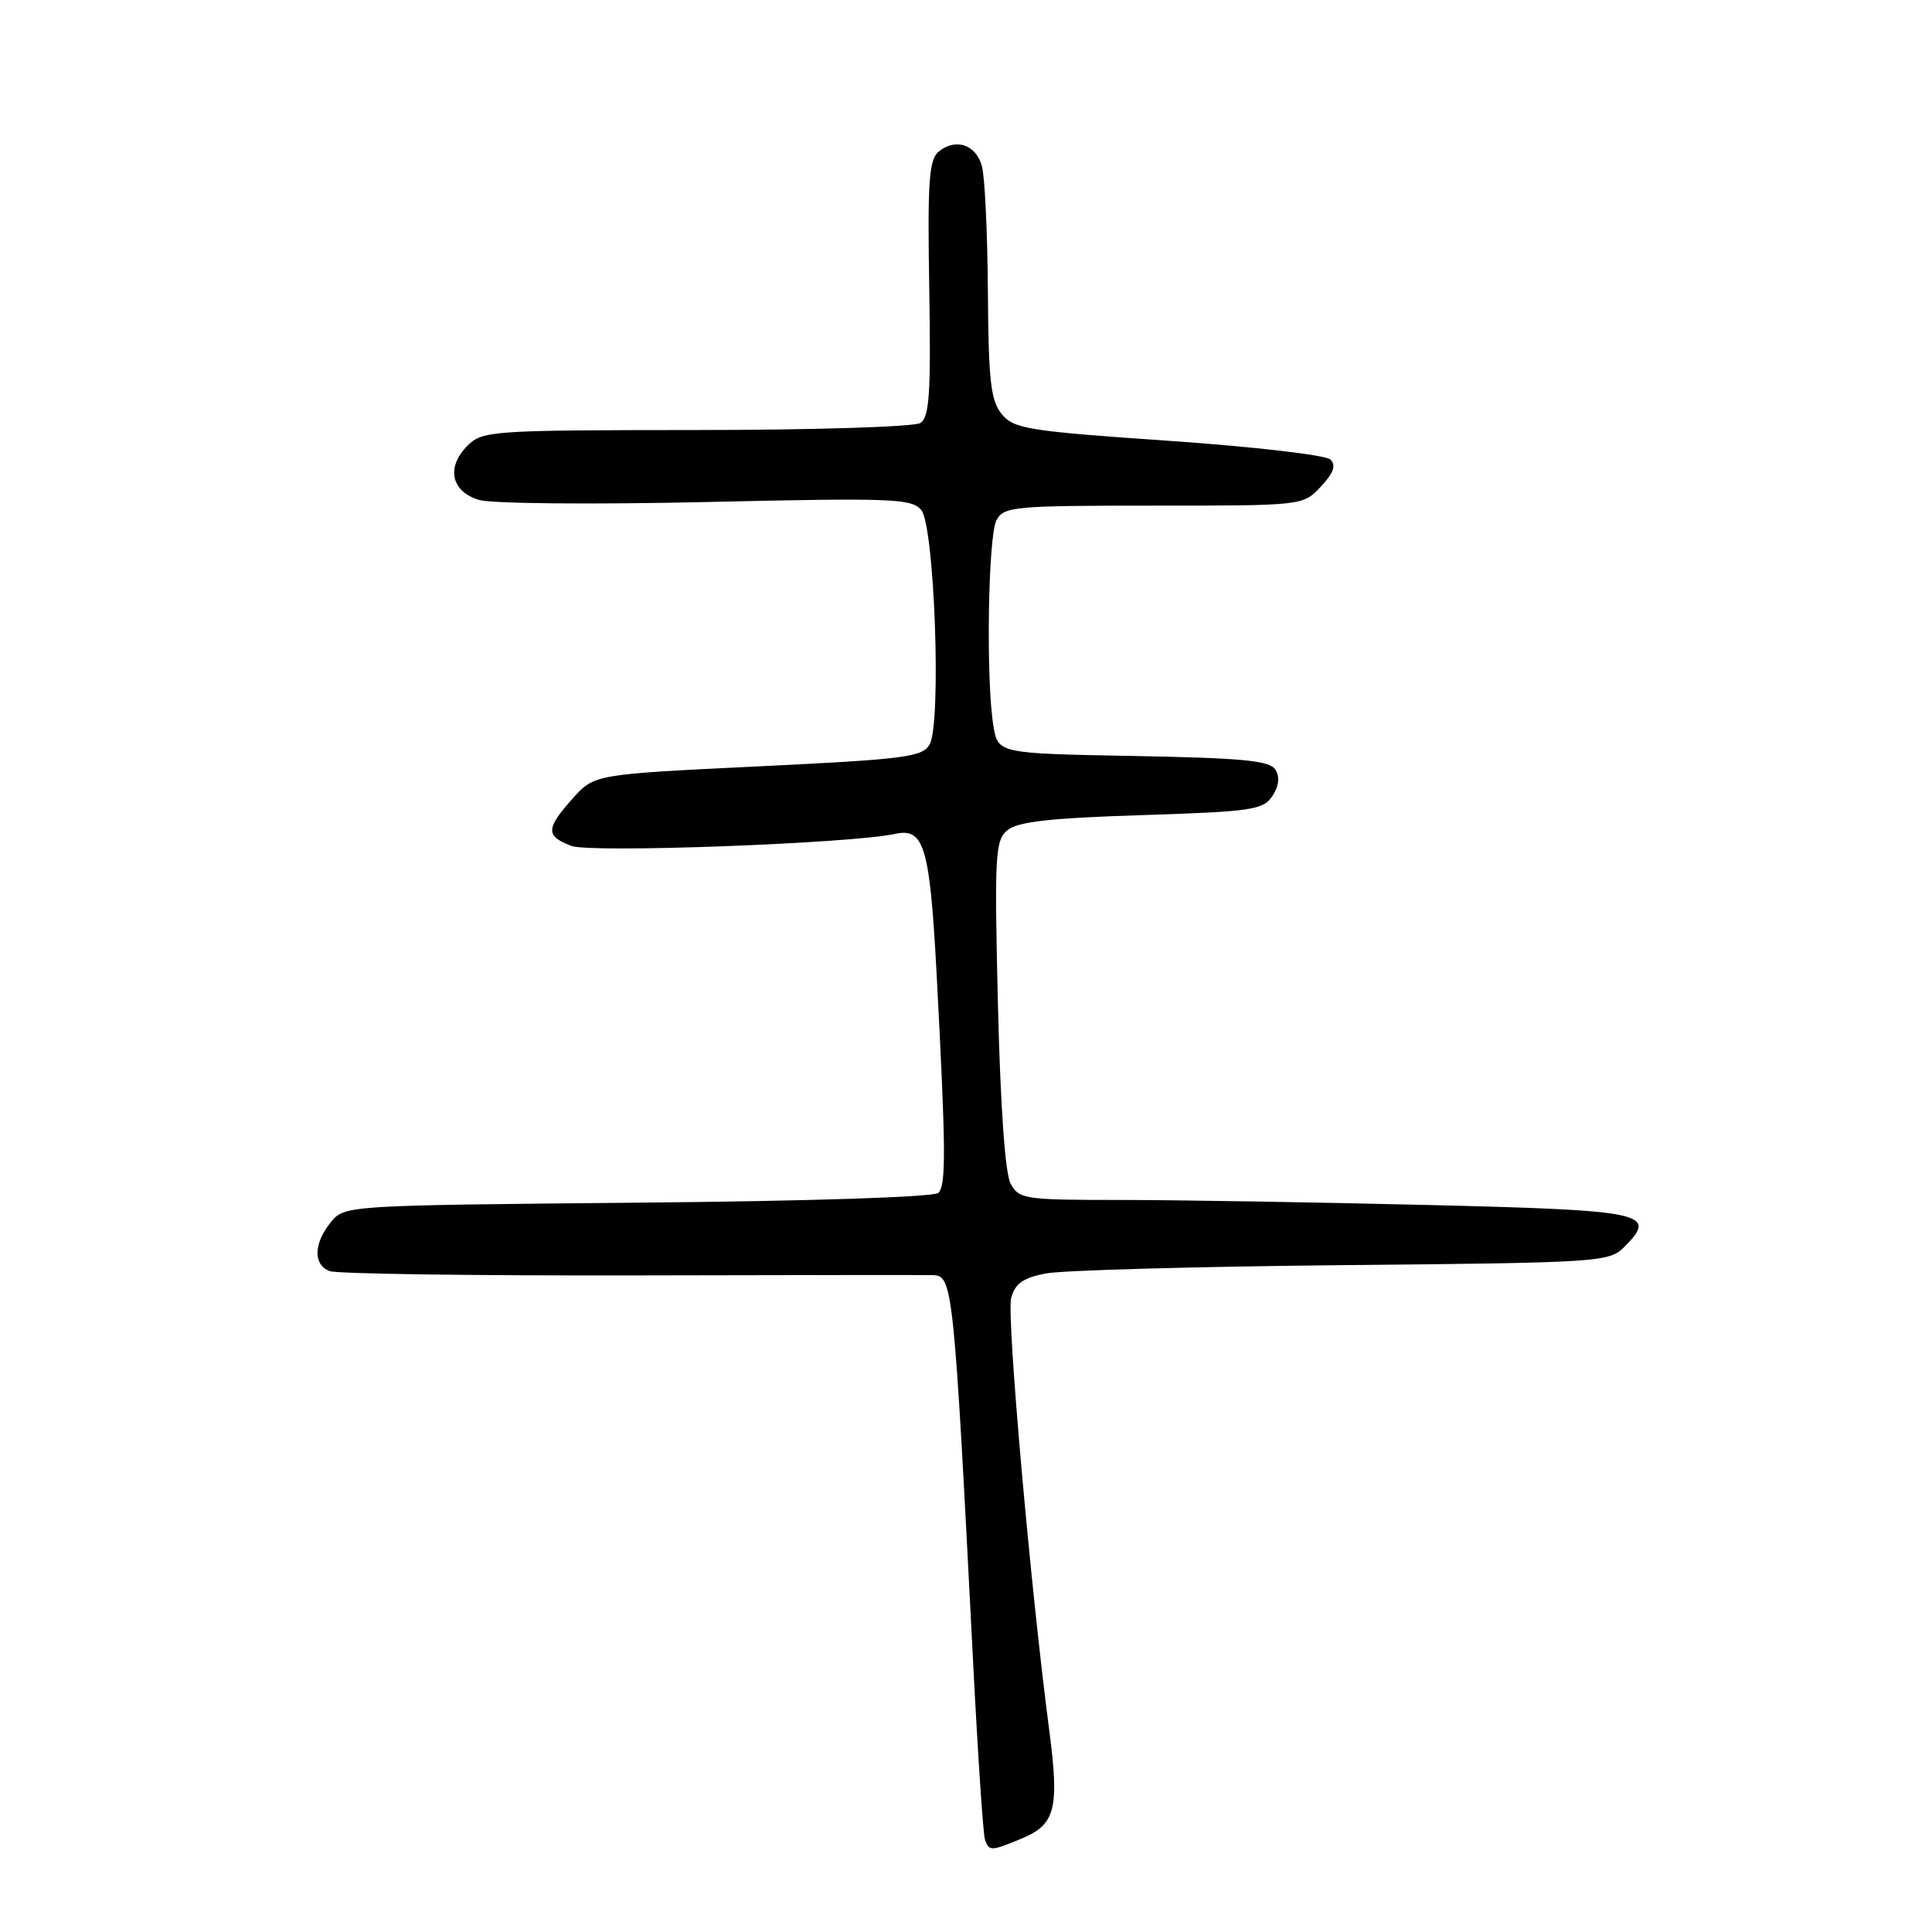 <?xml version="1.0" encoding="UTF-8" standalone="no"?>
<!DOCTYPE svg PUBLIC "-//W3C//DTD SVG 1.1//EN" "http://www.w3.org/Graphics/SVG/1.1/DTD/svg11.dtd" >
<svg xmlns="http://www.w3.org/2000/svg" xmlns:xlink="http://www.w3.org/1999/xlink" version="1.1" viewBox="0 0 256 256">
 <g >
 <path fill="currentColor"
d=" M 135.44 243.59 C 139.86 241.74 140.39 239.63 139.02 229.20 C 136.51 210.03 133.37 174.35 133.98 172.01 C 134.49 170.08 135.54 169.33 138.57 168.74 C 140.73 168.32 158.39 167.83 177.82 167.64 C 211.98 167.32 213.20 167.24 215.21 165.24 C 219.73 160.71 218.15 160.37 188.93 159.66 C 173.94 159.30 155.69 159.00 148.37 159.00 C 135.75 159.00 135.01 158.89 133.91 156.83 C 133.18 155.48 132.56 146.57 132.23 133.07 C 131.76 113.21 131.86 111.36 133.50 110.00 C 134.85 108.88 139.21 108.39 151.27 108.01 C 165.86 107.54 167.38 107.32 168.59 105.49 C 169.46 104.18 169.60 102.97 169.00 101.99 C 168.25 100.78 164.72 100.44 150.16 100.17 C 132.24 99.84 132.24 99.84 131.63 96.17 C 130.63 90.15 130.92 71.02 132.04 68.93 C 133.01 67.12 134.32 67.00 152.86 67.00 C 172.65 67.00 172.65 67.00 175.01 64.49 C 176.70 62.69 177.07 61.67 176.29 60.89 C 175.70 60.30 166.14 59.19 154.86 58.41 C 136.28 57.13 134.35 56.82 132.75 54.89 C 131.28 53.11 130.98 50.54 130.90 38.64 C 130.85 30.86 130.49 23.38 130.11 22.01 C 129.31 19.14 126.61 18.25 124.37 20.10 C 123.09 21.17 122.89 24.08 123.13 38.25 C 123.36 52.15 123.15 55.29 121.95 56.05 C 121.15 56.56 107.79 56.98 92.25 56.98 C 65.06 57.00 63.92 57.08 61.94 59.06 C 59.08 61.92 59.78 65.15 63.50 66.25 C 65.15 66.74 78.69 66.86 93.59 66.52 C 118.21 65.96 120.80 66.05 122.07 67.58 C 123.83 69.70 124.77 95.81 123.18 98.64 C 122.25 100.31 119.93 100.61 100.45 101.55 C 78.75 102.60 78.75 102.60 75.87 105.82 C 72.31 109.81 72.28 110.78 75.72 112.09 C 78.27 113.05 112.78 111.77 118.64 110.49 C 122.44 109.65 123.20 112.21 124.09 128.75 C 125.34 152.36 125.38 157.02 124.34 158.06 C 123.78 158.62 107.29 159.16 84.52 159.36 C 45.65 159.72 45.65 159.72 43.82 161.97 C 41.54 164.79 41.48 167.59 43.69 168.43 C 44.62 168.79 62.73 169.04 83.94 169.00 C 105.15 168.95 123.01 168.93 123.64 168.96 C 126.26 169.06 126.39 170.41 128.93 220.00 C 129.56 232.38 130.27 243.06 130.51 243.75 C 131.05 245.32 131.32 245.31 135.44 243.59 Z "/>
</g>
</svg>